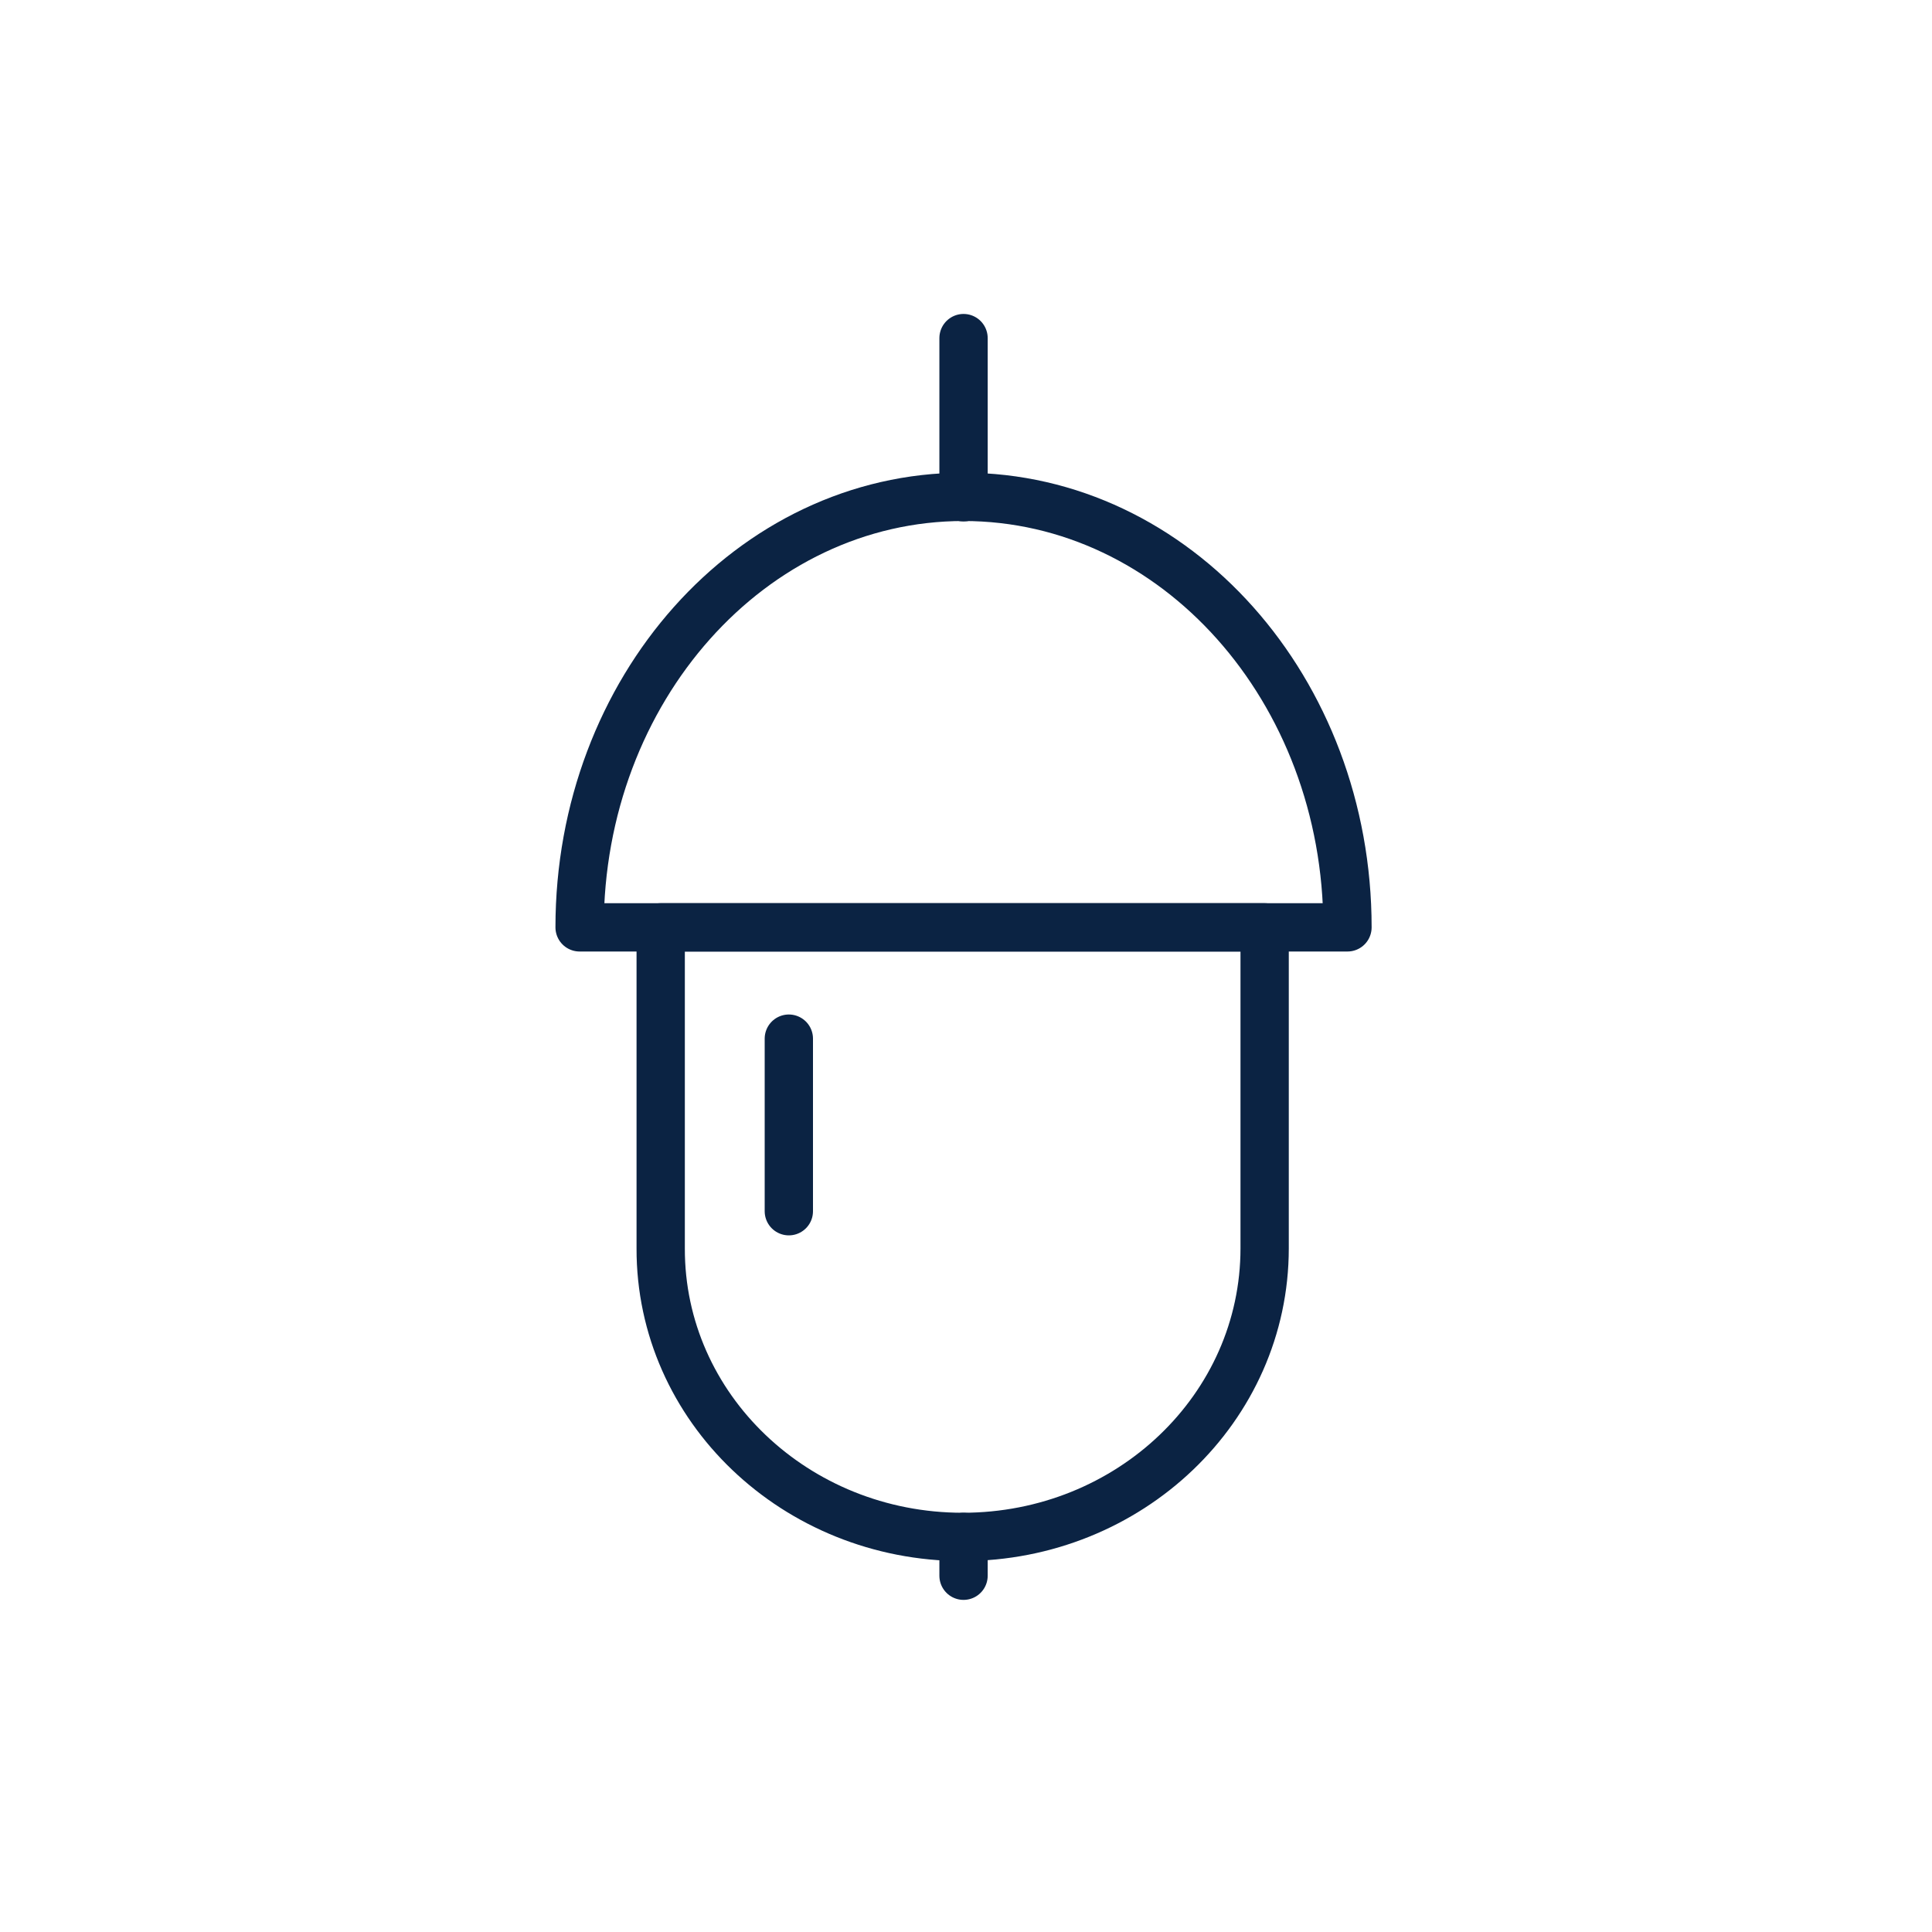 <svg width="40" height="40" viewBox="0 0 40 40" fill="none" xmlns="http://www.w3.org/2000/svg">
<path d="M19.931 31.82C23.387 31.82 26.183 29.149 26.183 25.845V19.2H13.679V25.845C13.67 29.149 16.475 31.82 19.931 31.82Z" stroke="#0B2343" stroke-miterlimit="10" stroke-linecap="round" stroke-linejoin="round"/>
<path d="M27.898 19.2C27.898 14.279 24.343 10.287 19.949 10.287C15.555 10.287 12 14.279 12 19.2H27.898Z" stroke="#0B2343" stroke-miterlimit="10" stroke-linecap="round" stroke-linejoin="round"/>
<path d="M19.949 10.296V7" stroke="#0B2343" stroke-miterlimit="10" stroke-linecap="round" stroke-linejoin="round"/>
<path d="M19.949 32.624V31.82" stroke="#0B2343" stroke-miterlimit="10" stroke-linecap="round" stroke-linejoin="round"/>
<path d="M16.332 21.504V25.077" stroke="#0B2343" stroke-miterlimit="10" stroke-linecap="round" stroke-linejoin="round"/>
</svg>
